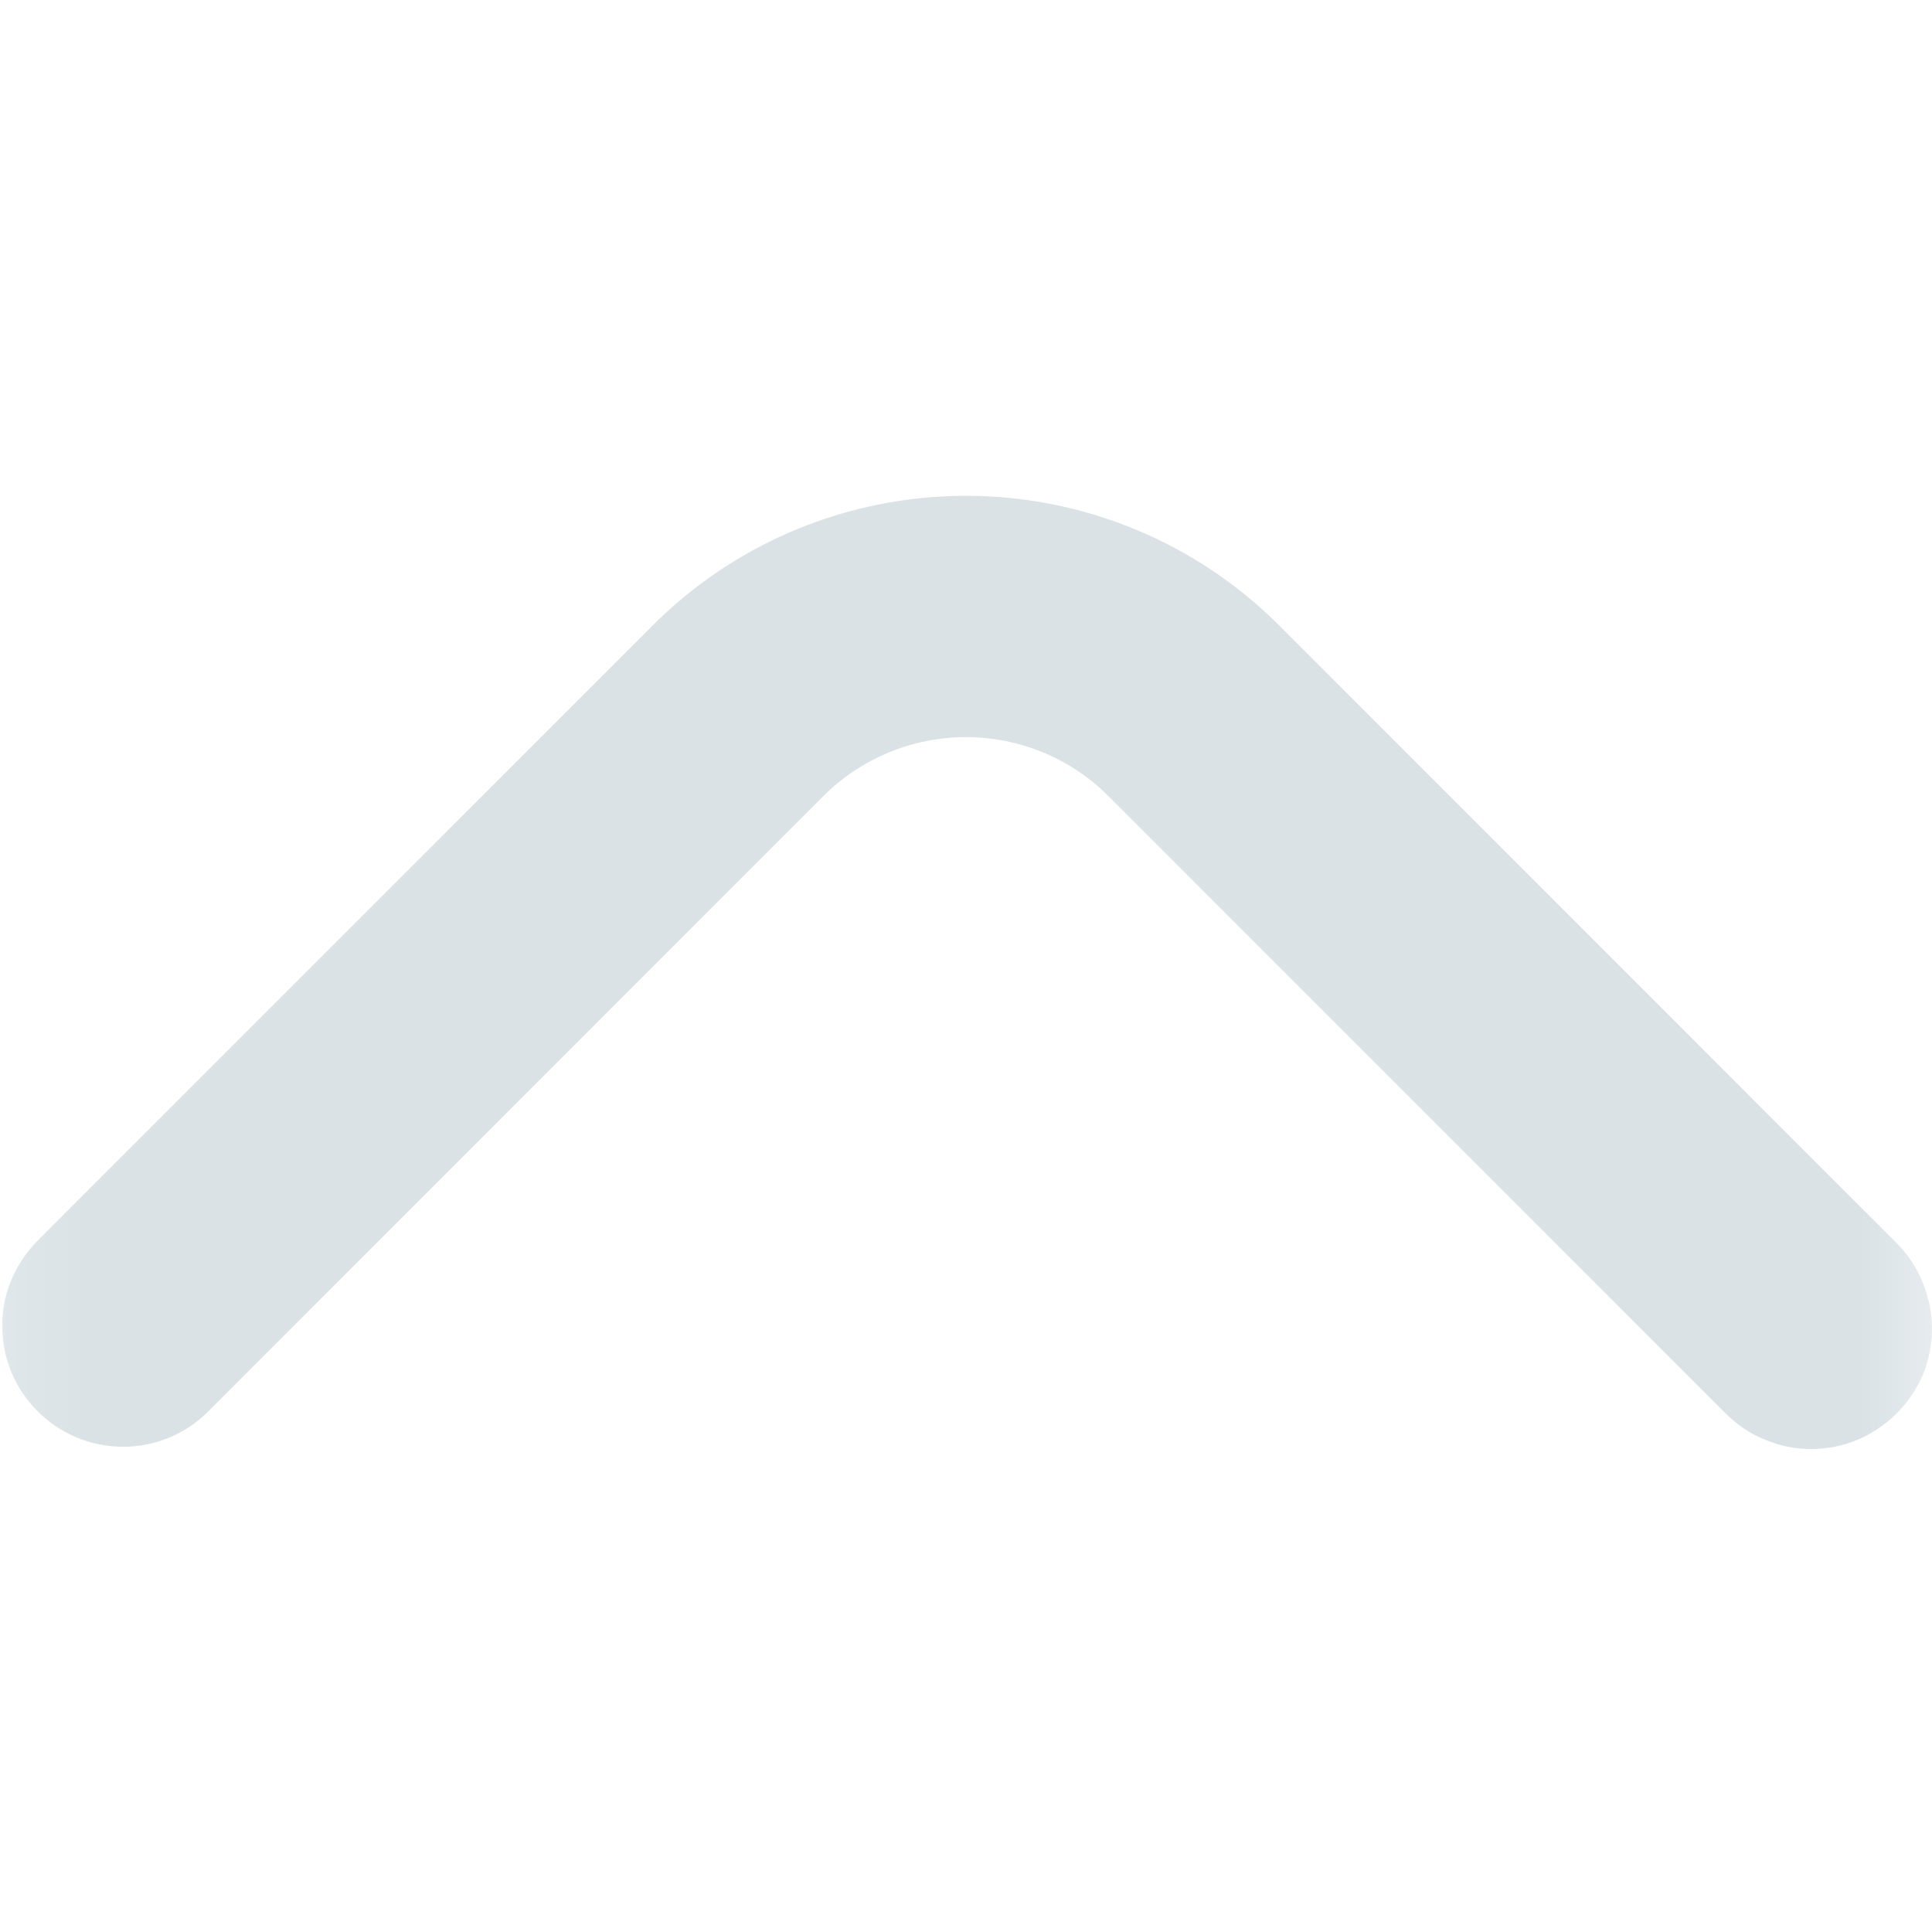 <svg xmlns="http://www.w3.org/2000/svg" xmlns:xlink="http://www.w3.org/1999/xlink" width="24" height="24" viewBox="0 0 24 24" fill="none">
<g  mask="url(#mask-22_2)">
<path d="M22.499 18C22.299 18 22.109 17.961 21.929 17.886C21.739 17.81 21.579 17.699 21.439 17.56L13.769 9.889C13.539 9.657 13.259 9.473 12.959 9.347C12.649 9.221 12.329 9.157 11.999 9.157C11.669 9.157 11.349 9.221 11.039 9.347C10.739 9.473 10.459 9.657 10.229 9.889L2.569 17.551C2.289 17.824 1.909 17.975 1.519 17.972C1.119 17.969 0.749 17.811 0.469 17.533C0.189 17.255 0.029 16.878 0.029 16.485C0.019 16.092 0.179 15.713 0.449 15.43L8.109 7.768C9.139 6.738 10.539 6.159 11.999 6.159C13.459 6.159 14.859 6.738 15.889 7.768L23.559 15.44C23.769 15.65 23.909 15.917 23.969 16.208C24.029 16.499 23.999 16.8 23.889 17.074C23.769 17.348 23.579 17.582 23.329 17.747C23.089 17.912 22.799 18 22.499 18L22.499 18Z"   fill="#DAE2E6" >
</path>
</g>
<defs>
<mask id="mask-22_2" style="mask-type:alpha" maskUnits="userSpaceOnUse">
<rect x="0" y="0" width="24" height="24"   fill="#000000" >
</rect>
<rect x="0" y="0" width="24" height="24"   fill="#000000" >
</rect>
</mask>
</defs>
</svg>
